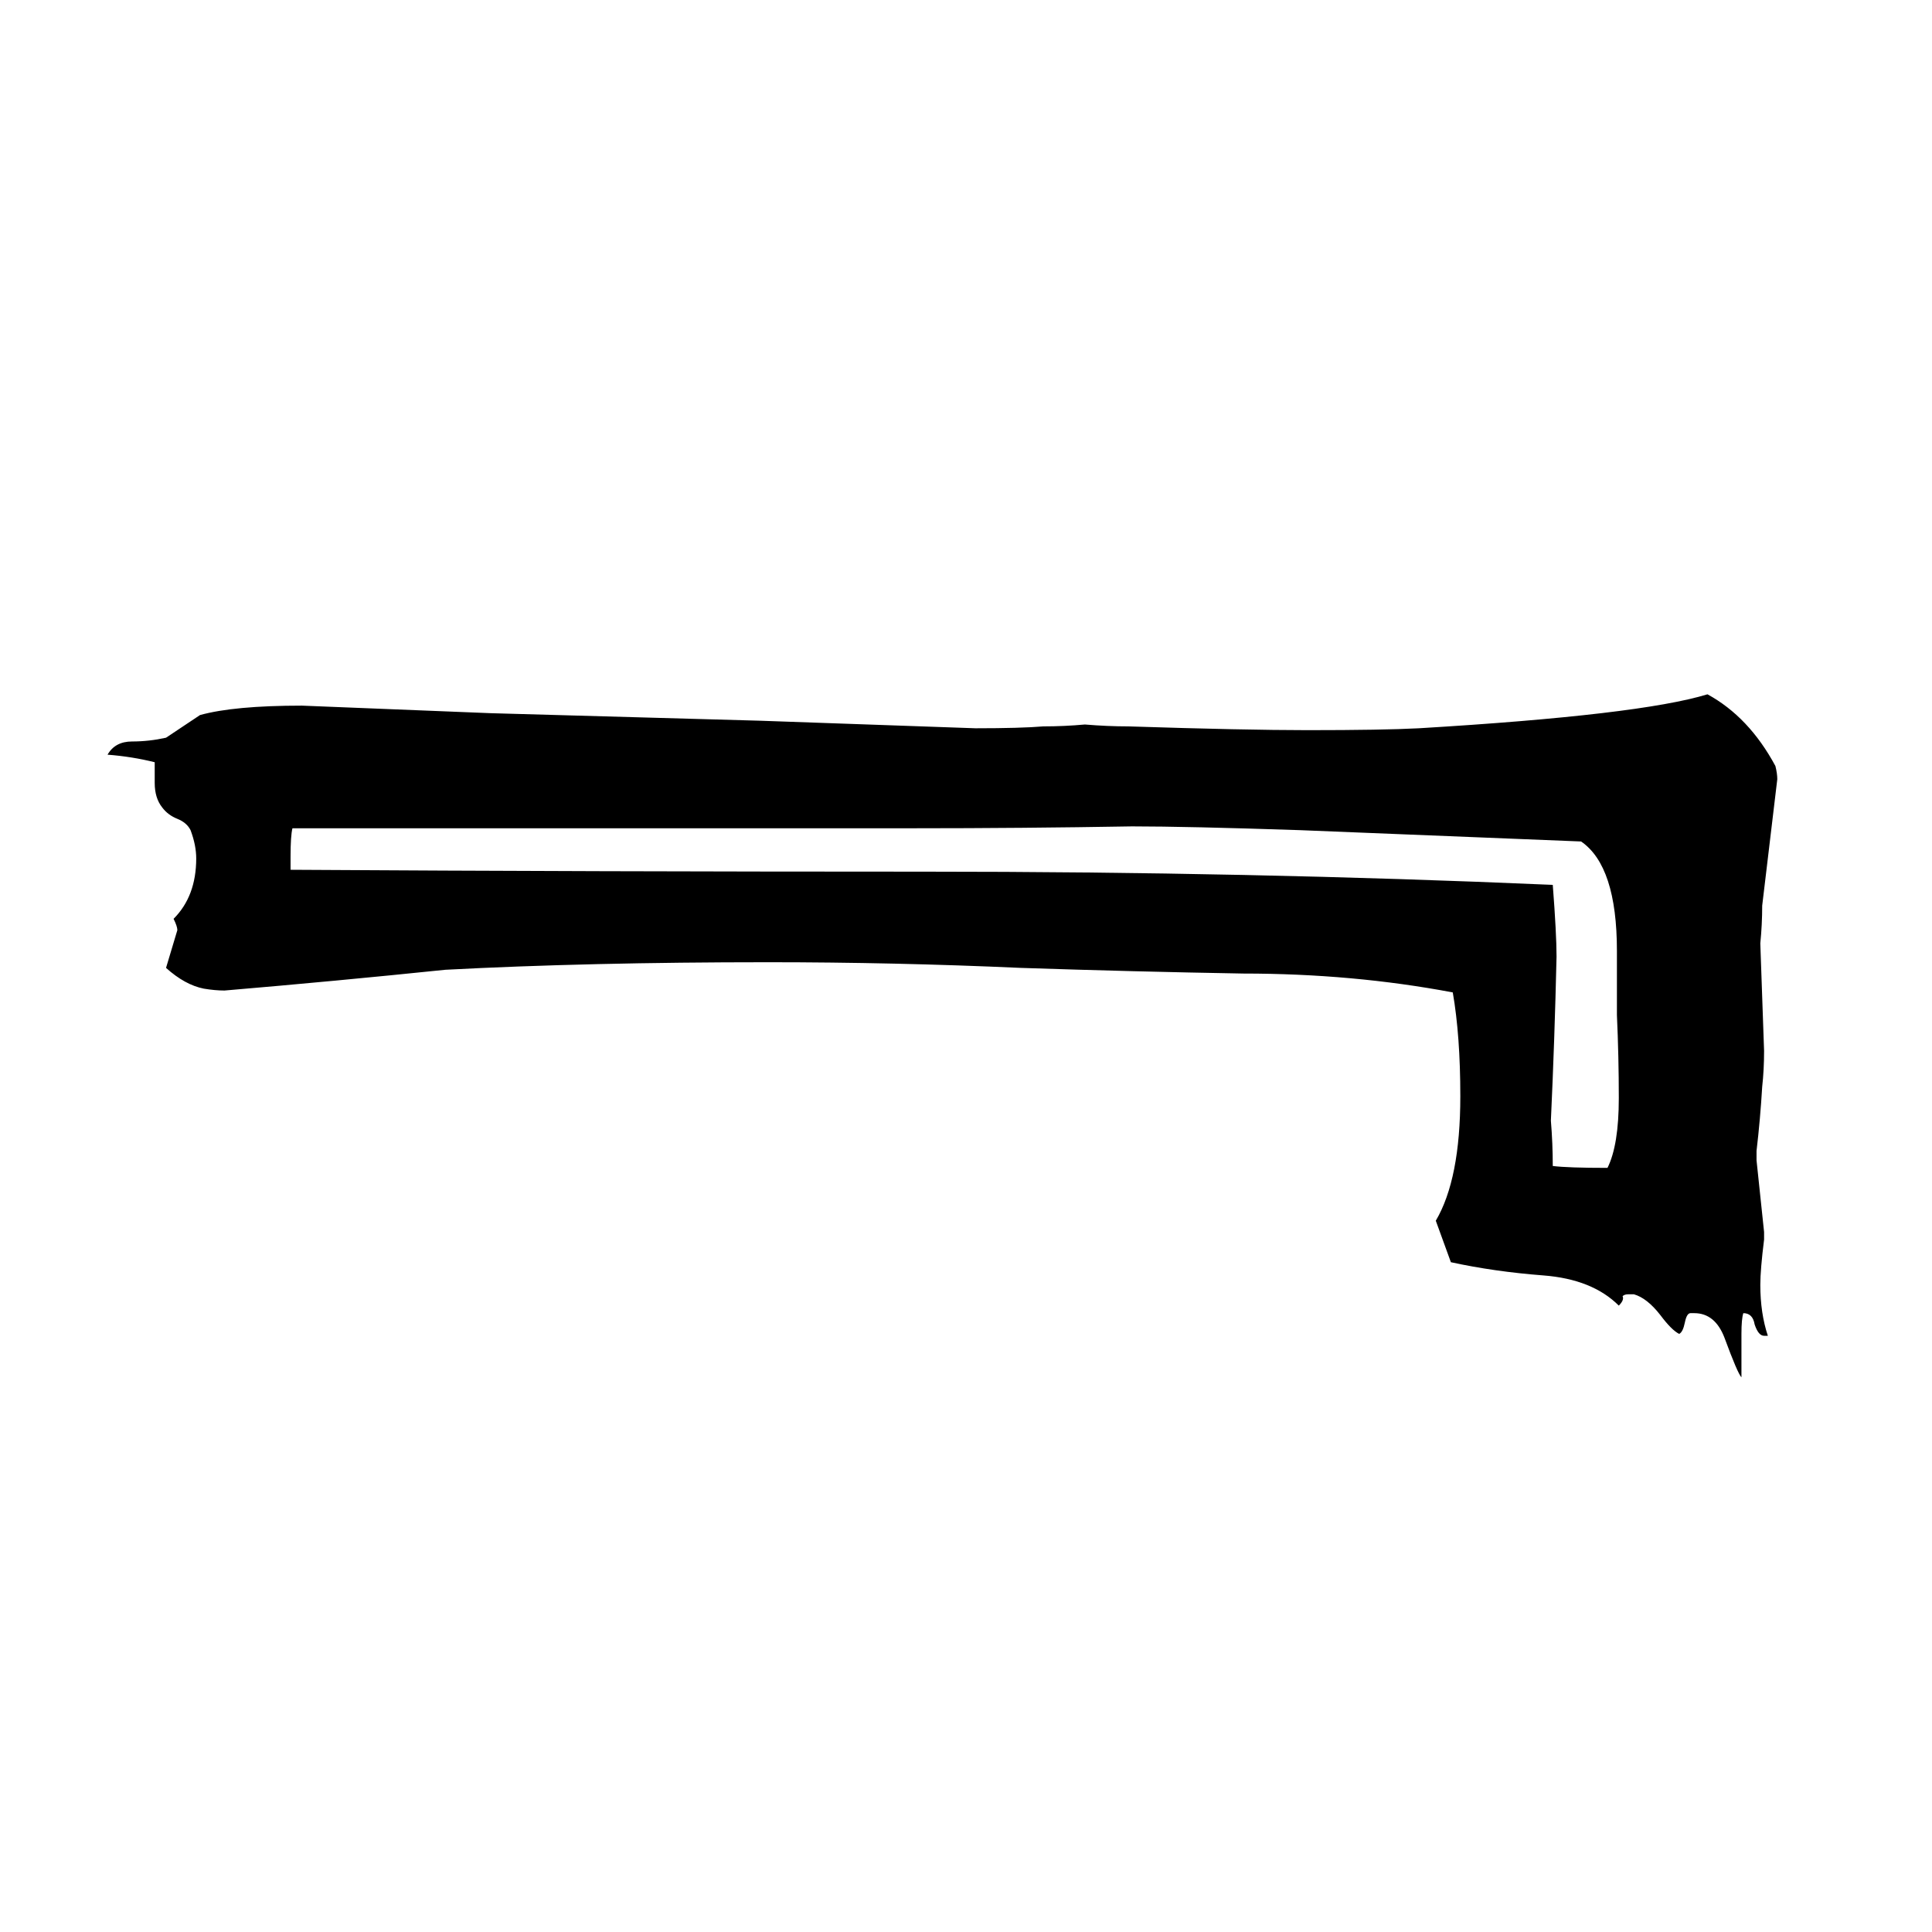 <svg xmlns="http://www.w3.org/2000/svg" viewBox="0 -800 1024 1024">
	<path fill="#000000" d="M82 -385V-396Q70 -399 57 -400Q61 -407 70 -407Q79 -407 88 -409Q97 -415 106 -421Q124 -426 160 -426Q210 -424 260 -422Q332 -420 403 -418Q460 -416 517 -414Q541 -414 553 -415Q564 -415 575 -416Q587 -415 598 -415Q660 -413 693 -413Q733 -413 752 -414Q869 -421 905 -432Q927 -420 941 -394Q942 -390 942 -387Q938 -353 934 -320Q934 -310 933 -300Q934 -271 935 -243Q935 -233 934 -224Q933 -207 931 -190V-185Q933 -166 935 -147V-143Q933 -127 933 -119Q933 -104 937 -92H935Q932 -92 930 -98Q929 -104 924 -104Q923 -101 923 -93V-70Q921 -72 914 -91Q909 -104 898 -104H896Q894 -104 893 -99Q892 -94 890 -93Q886 -95 880 -103Q873 -112 866 -114H863Q861 -114 860 -113Q861 -111 858 -108Q844 -122 818 -124Q792 -126 769 -131Q765 -142 761 -153Q774 -175 774 -219Q774 -251 770 -274Q717 -284 659 -284Q601 -285 541 -287Q474 -290 407 -290Q312 -290 236 -286Q178 -280 119 -275Q114 -275 108 -276Q98 -278 88 -287Q91 -297 94 -307Q94 -309 92 -313Q104 -325 104 -345Q104 -352 101 -360Q99 -364 94 -366Q89 -368 86 -372Q82 -377 82 -385ZM154 -346V-339Q317 -338 490 -338Q662 -338 823 -331Q825 -305 825 -293Q824 -249 822 -206Q823 -194 823 -182Q831 -181 852 -181Q858 -193 858 -218Q858 -240 857 -262V-296Q857 -341 838 -354Q764 -357 689 -360Q629 -362 600 -362Q542 -361 484 -361H155Q154 -357 154 -346Z"/>
</svg>